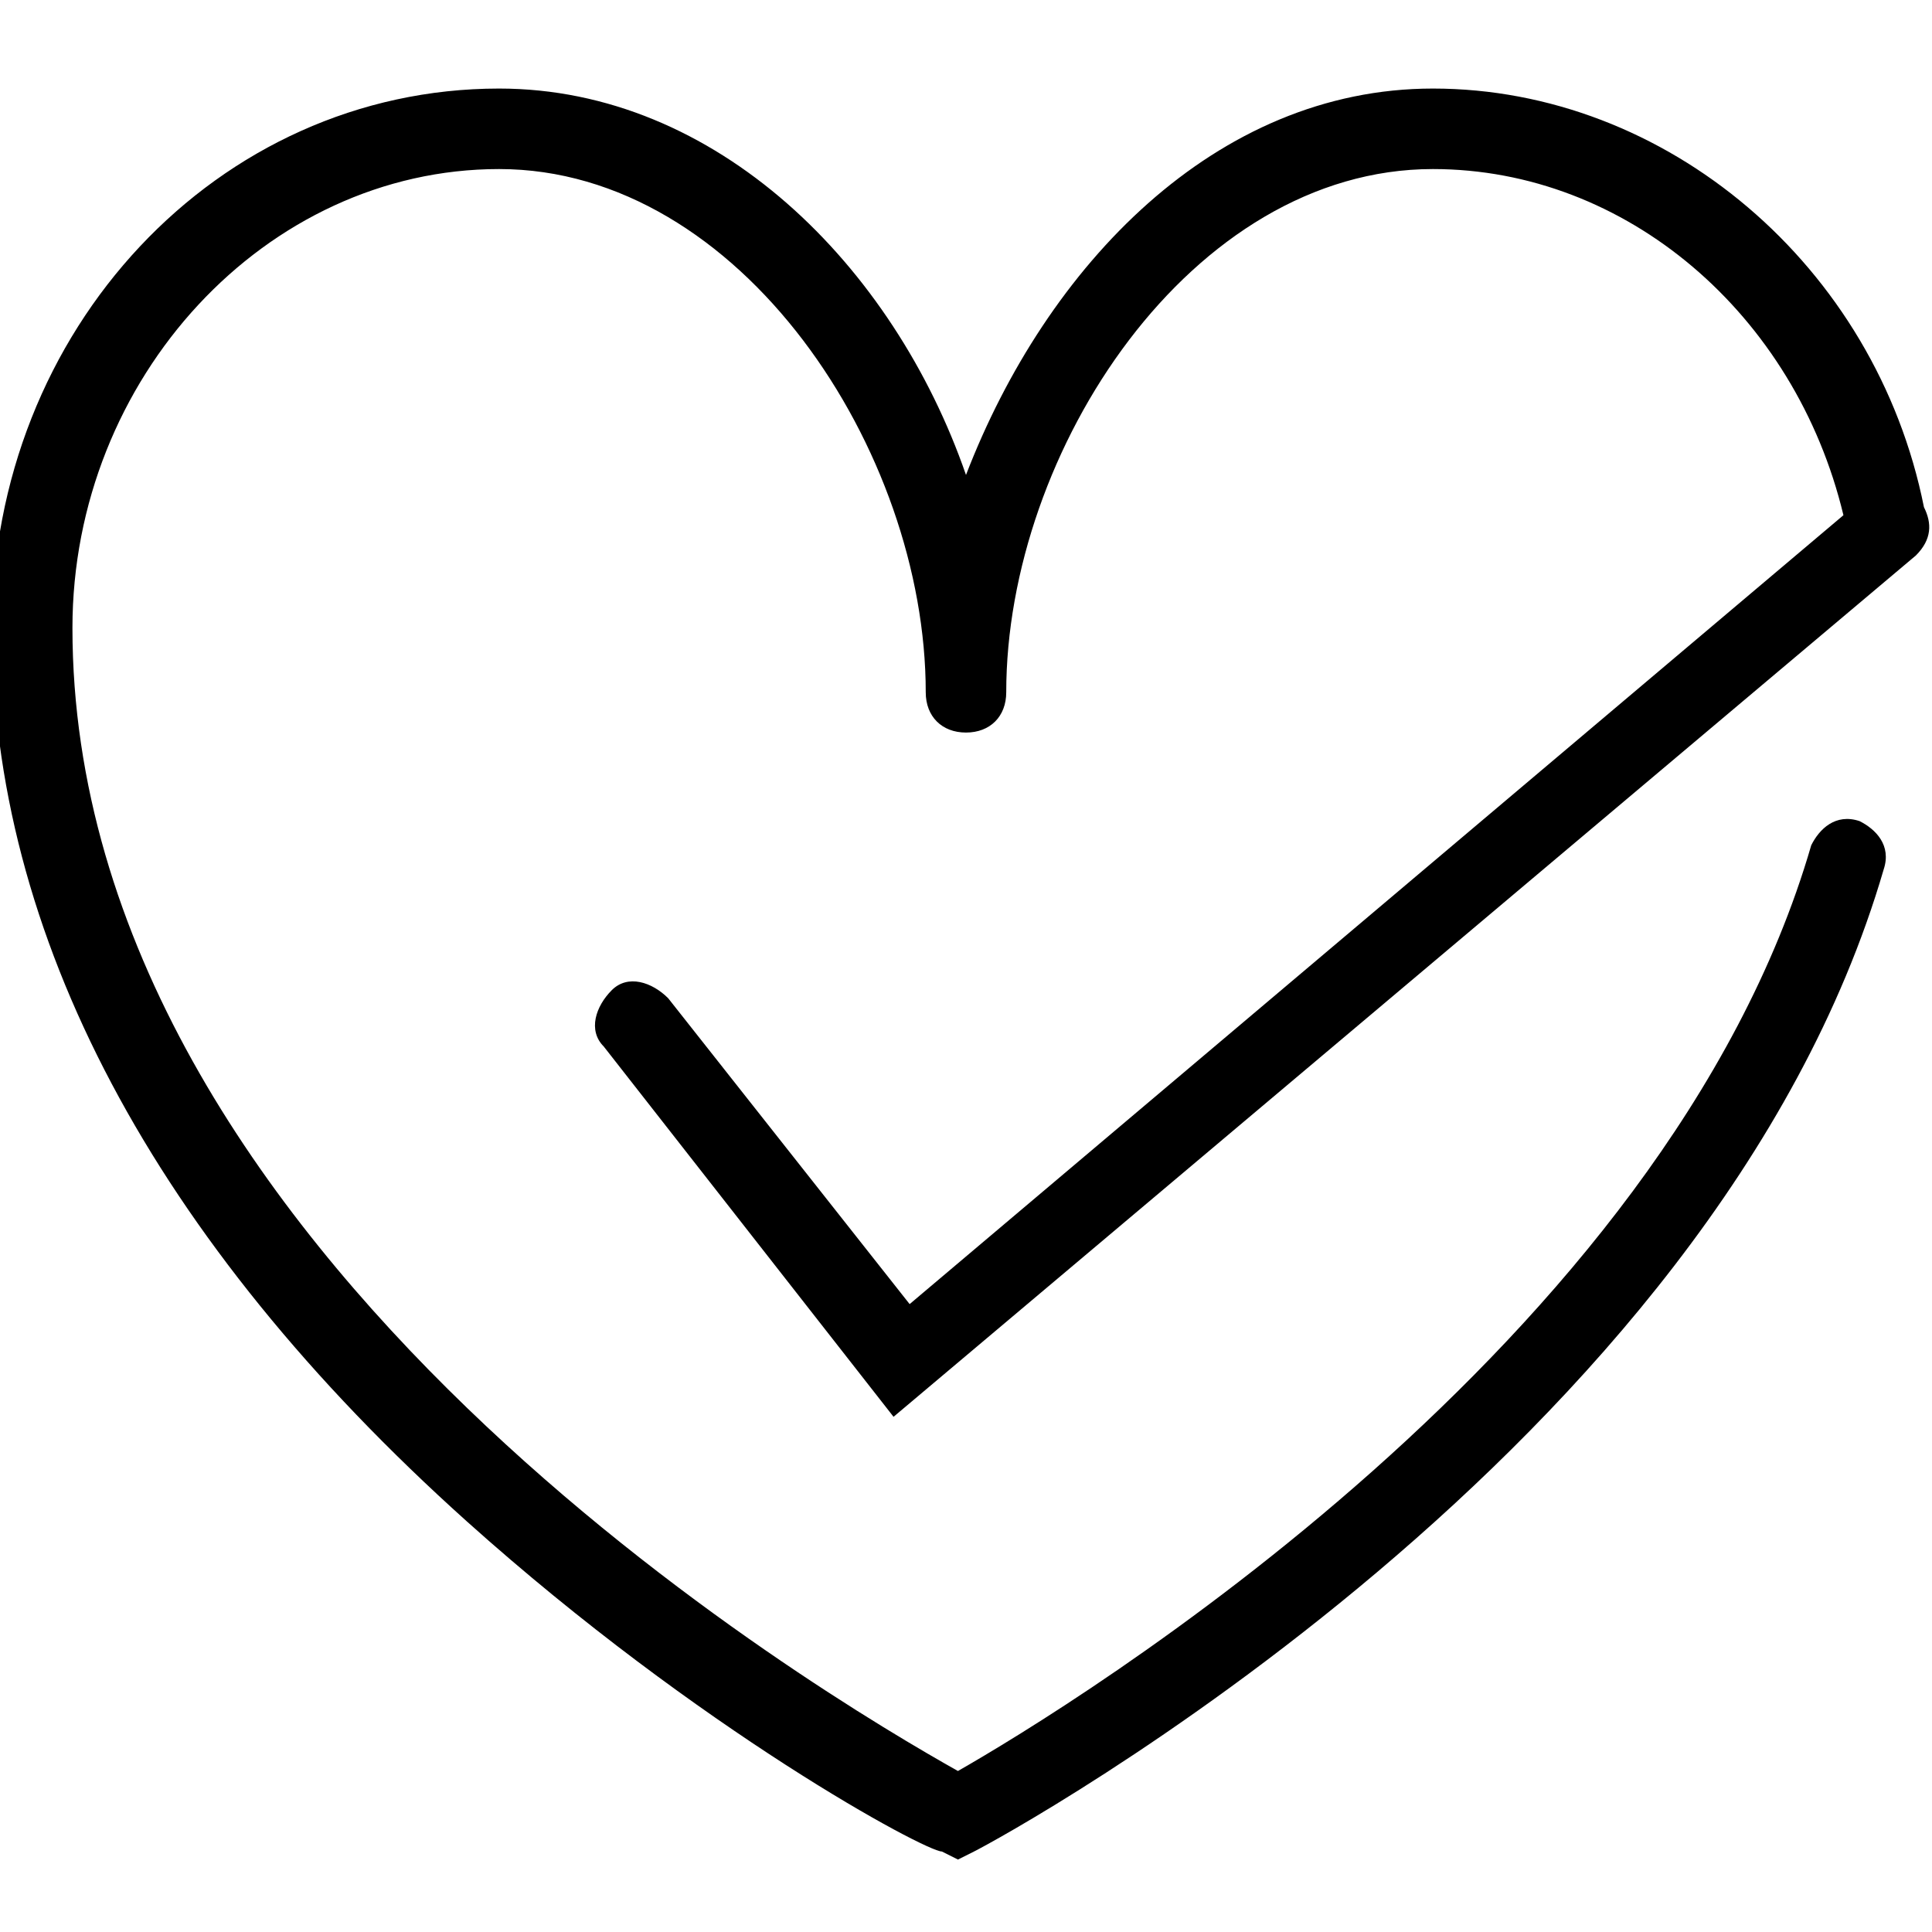 <?xml version="1.0" encoding="utf-8"?>
<!-- Generator: Adobe Illustrator 19.0.0, SVG Export Plug-In . SVG Version: 6.00 Build 0)  -->
<svg version="1.1" id="Layer_1" xmlns="http://www.w3.org/2000/svg" xmlns:xlink="http://www.w3.org/1999/xlink" x="0px" y="0px"
	 viewBox="-287 389 24 24" style="enable-background:new -287 389 24 24;" xml:space="preserve">
<title>icon_blk/heart</title>
<desc>Created with Sketch.</desc>
<path id="XMLID_4053_" d="M-278.7,401.4c-0.2-0.2-0.5-0.3-0.7-0.1c-0.2,0.2-0.3,0.5-0.1,0.7l3.6,4.6l12.7-10.7
	c0.2-0.2,0.2-0.4,0.1-0.6c0,0,0,0,0,0c-0.6-3-3.2-5.2-6.1-5.2c-2.7,0-4.8,2.2-5.8,4.8c-0.9-2.6-3.1-4.8-5.8-4.8
	c-3.5,0-6.3,3-6.3,6.7c0,3.8,2,7.6,5.9,11.1c2.9,2.6,5.7,4.1,5.9,4.1l0.2,0.1l0.2-0.1c0.4-0.2,9.2-5,11.3-12.2
	c0.1-0.3-0.1-0.5-0.3-0.6c-0.3-0.1-0.5,0.1-0.6,0.3c-1.8,6.2-9.2,10.7-10.6,11.5c-1.6-0.9-11-6.4-11-14.2c0-3.1,2.4-5.7,5.3-5.7
	c3,0,5.3,3.5,5.3,6.5c0,0.3,0.2,0.5,0.5,0.5s0.5-0.2,0.5-0.5c0-3,2.3-6.5,5.3-6.5c2.4,0,4.5,1.8,5.1,4.3l-11.6,9.8L-278.7,401.4z"/>
</svg>

